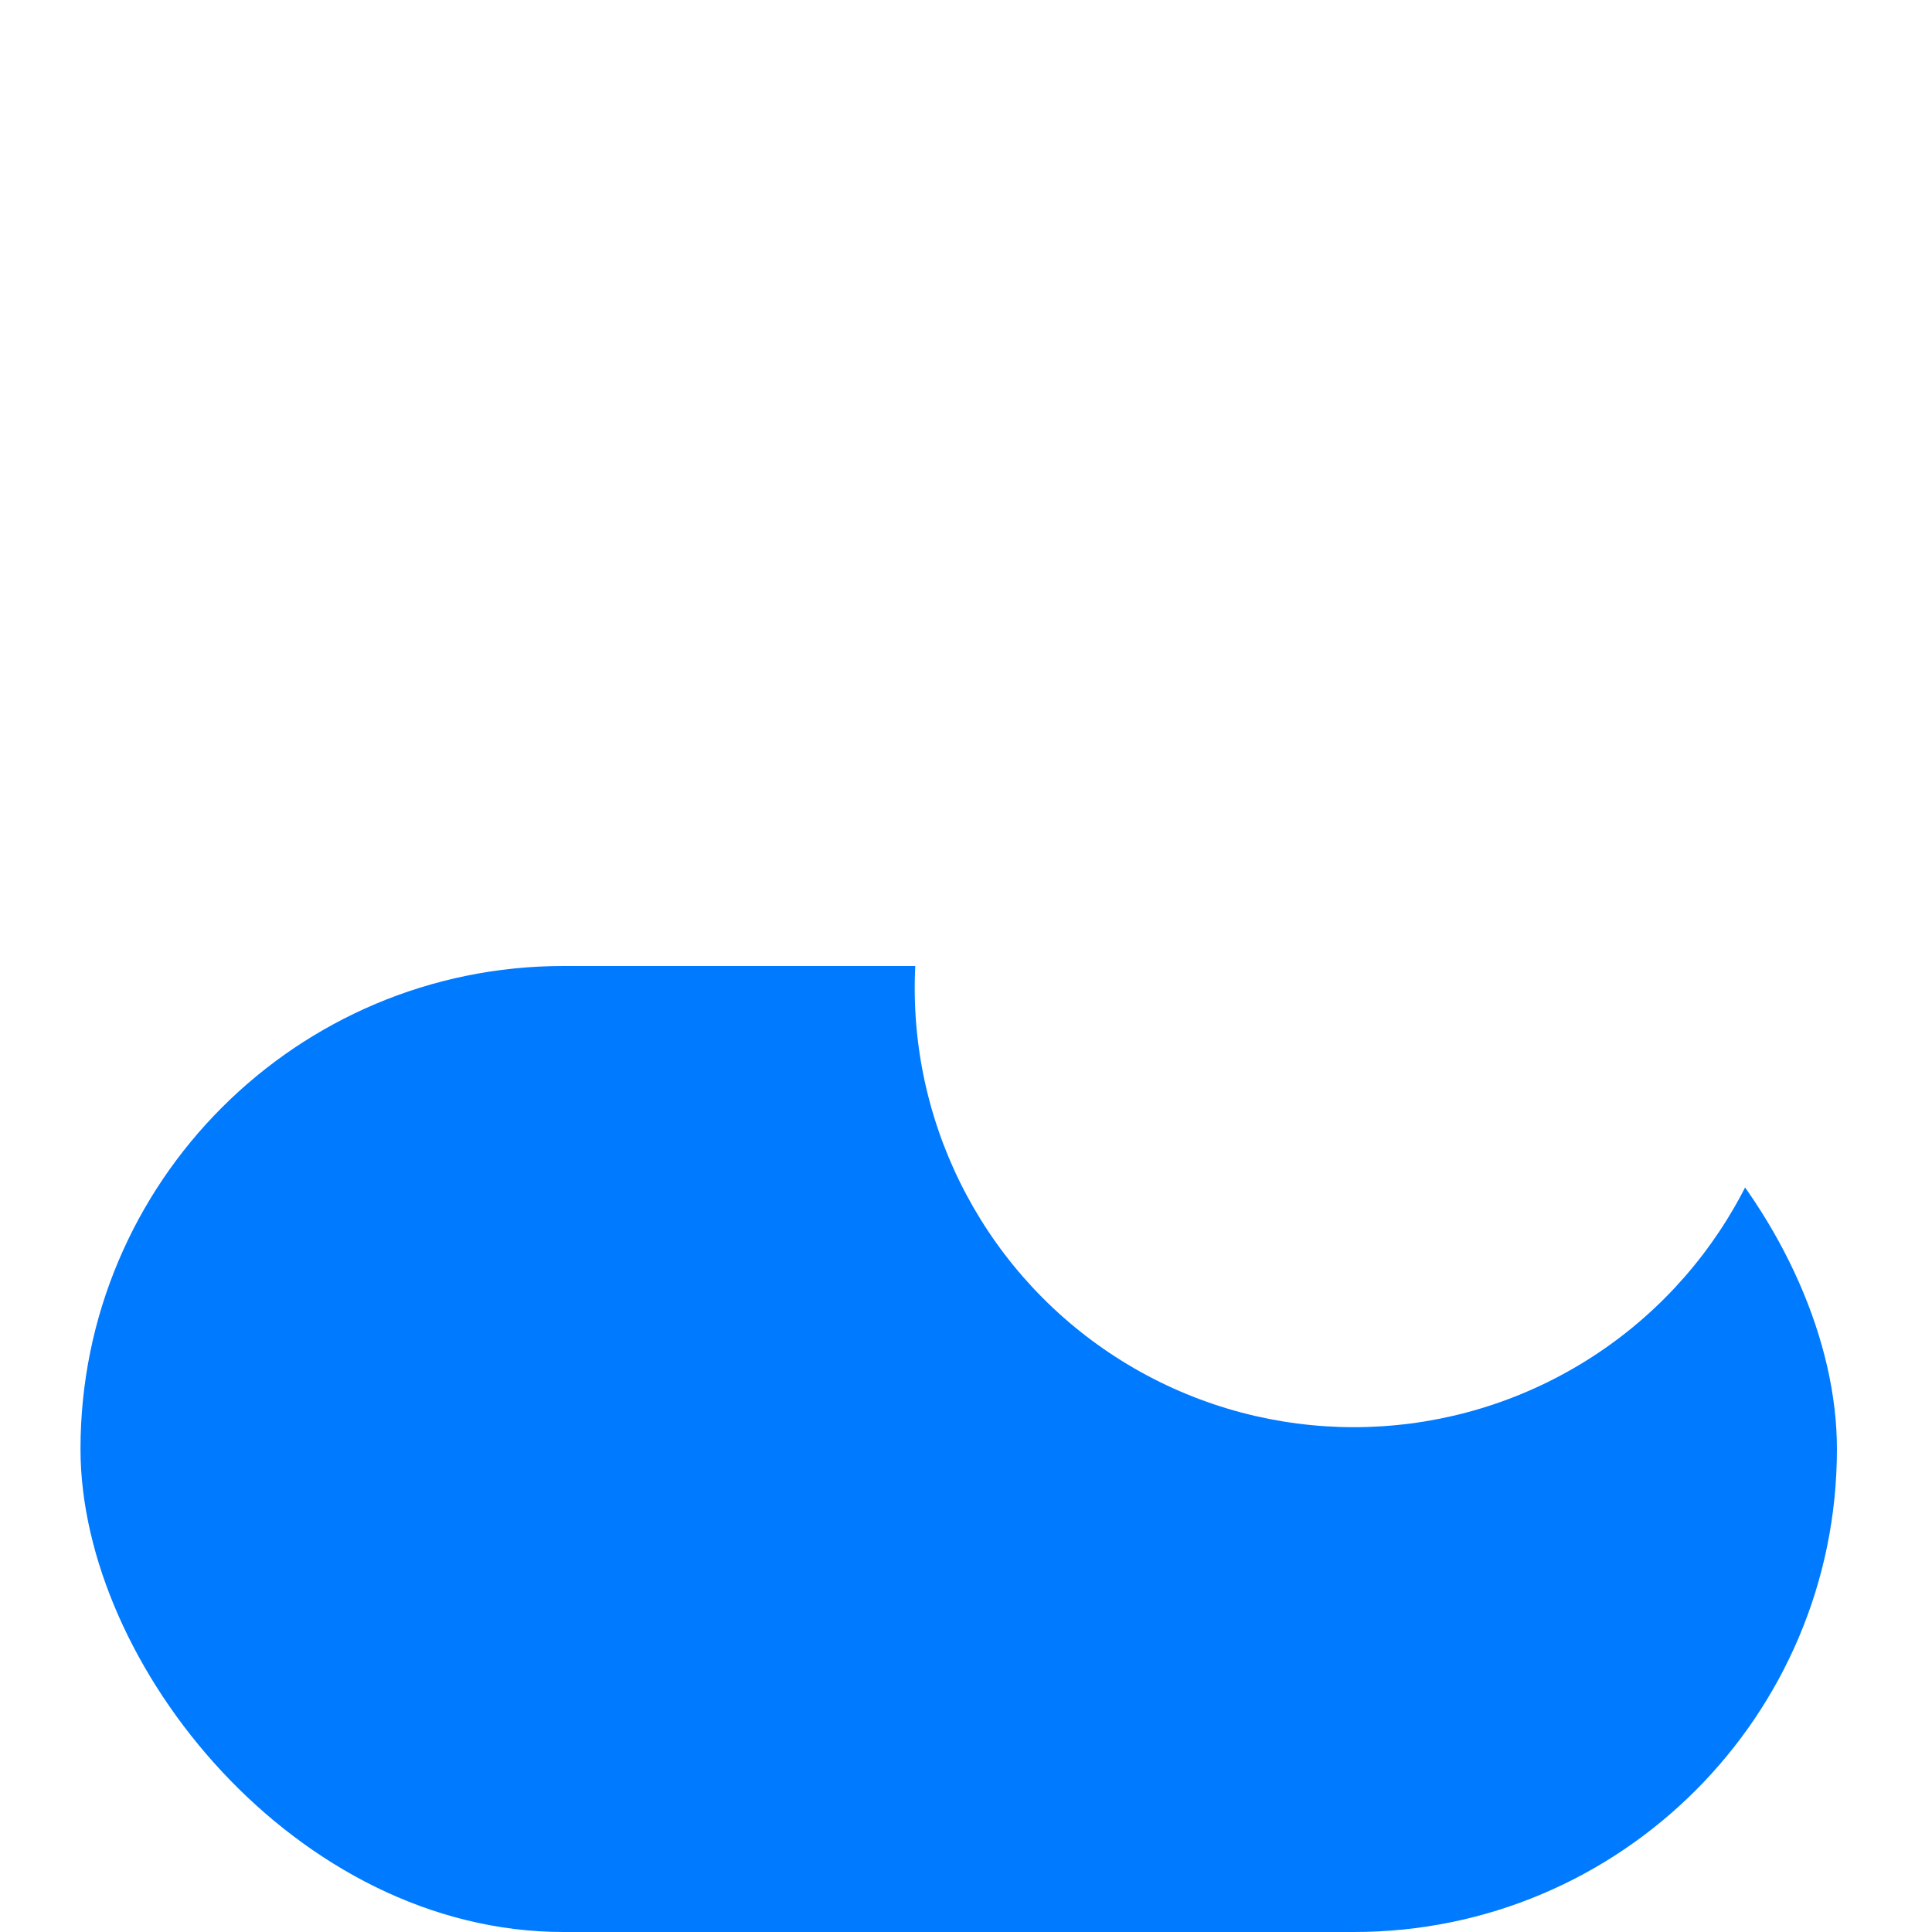 <svg width="24" height="24" viewBox="0 0 24 24" fill="none" xmlns="http://www.w3.org/2000/svg">
<g filter="url(#filter0_ii_1319_13157)">
<rect x="1" y="6" width="21.819" height="12" rx="6" fill="#007AFF"/>
</g>
<g filter="url(#filter1_i_1319_13157)">
<circle cx="16.818" cy="12.001" r="5.455" fill="white"/>
</g>
<mask id="mask0_1319_13157" style="mask-type:alpha" maskUnits="userSpaceOnUse" x="9" y="5" width="25" height="25">
<path opacity="0.5" fill-rule="evenodd" clip-rule="evenodd" d="M33.182 5.454H9.182V29.454H33.182V5.454ZM21.182 7.454C15.659 7.454 11.182 11.931 11.182 17.454C11.182 22.977 15.659 27.454 21.182 27.454C26.705 27.454 31.182 22.977 31.182 17.454C31.182 11.931 26.705 7.454 21.182 7.454Z" fill="#FF00FF"/>
</mask>
<g mask="url(#mask0_1319_13157)">
</g>
<defs>
<filter id="filter0_ii_1319_13157" x="1" y="6" width="21.819" height="18" filterUnits="userSpaceOnUse" color-interpolation-filters="sRGB">
<feFlood flood-opacity="0" result="BackgroundImageFix"/>
<feBlend mode="normal" in="SourceGraphic" in2="BackgroundImageFix" result="shape"/>
<feColorMatrix in="SourceAlpha" type="matrix" values="0 0 0 0 0 0 0 0 0 0 0 0 0 0 0 0 0 0 127 0" result="hardAlpha"/>
<feOffset/>
<feGaussianBlur stdDeviation="0.409"/>
<feComposite in2="hardAlpha" operator="arithmetic" k2="-1" k3="1"/>
<feColorMatrix type="matrix" values="0 0 0 0 1 0 0 0 0 1 0 0 0 0 1 0 0 0 0.5 0"/>
<feBlend mode="normal" in2="shape" result="effect1_innerShadow_1319_13157"/>
<feColorMatrix in="SourceAlpha" type="matrix" values="0 0 0 0 0 0 0 0 0 0 0 0 0 0 0 0 0 0 127 0" result="hardAlpha"/>
<feOffset dy="6"/>
<feGaussianBlur stdDeviation="3"/>
<feComposite in2="hardAlpha" operator="arithmetic" k2="-1" k3="1"/>
<feColorMatrix type="matrix" values="0 0 0 0 0 0 0 0 0 0 0 0 0 0 0 0 0 0 0.1 0"/>
<feBlend mode="normal" in2="effect1_innerShadow_1319_13157" result="effect2_innerShadow_1319_13157"/>
</filter>
<filter id="filter1_i_1319_13157" x="11.364" y="6.546" width="10.909" height="11.182" filterUnits="userSpaceOnUse" color-interpolation-filters="sRGB">
<feFlood flood-opacity="0" result="BackgroundImageFix"/>
<feBlend mode="normal" in="SourceGraphic" in2="BackgroundImageFix" result="shape"/>
<feColorMatrix in="SourceAlpha" type="matrix" values="0 0 0 0 0 0 0 0 0 0 0 0 0 0 0 0 0 0 127 0" result="hardAlpha"/>
<feOffset dy="0.273"/>
<feGaussianBlur stdDeviation="0.136"/>
<feComposite in2="hardAlpha" operator="arithmetic" k2="-1" k3="1"/>
<feColorMatrix type="matrix" values="0 0 0 0 1 0 0 0 0 1 0 0 0 0 1 0 0 0 0.33 0"/>
<feBlend mode="normal" in2="shape" result="effect1_innerShadow_1319_13157"/>
</filter>
</defs>
</svg>
